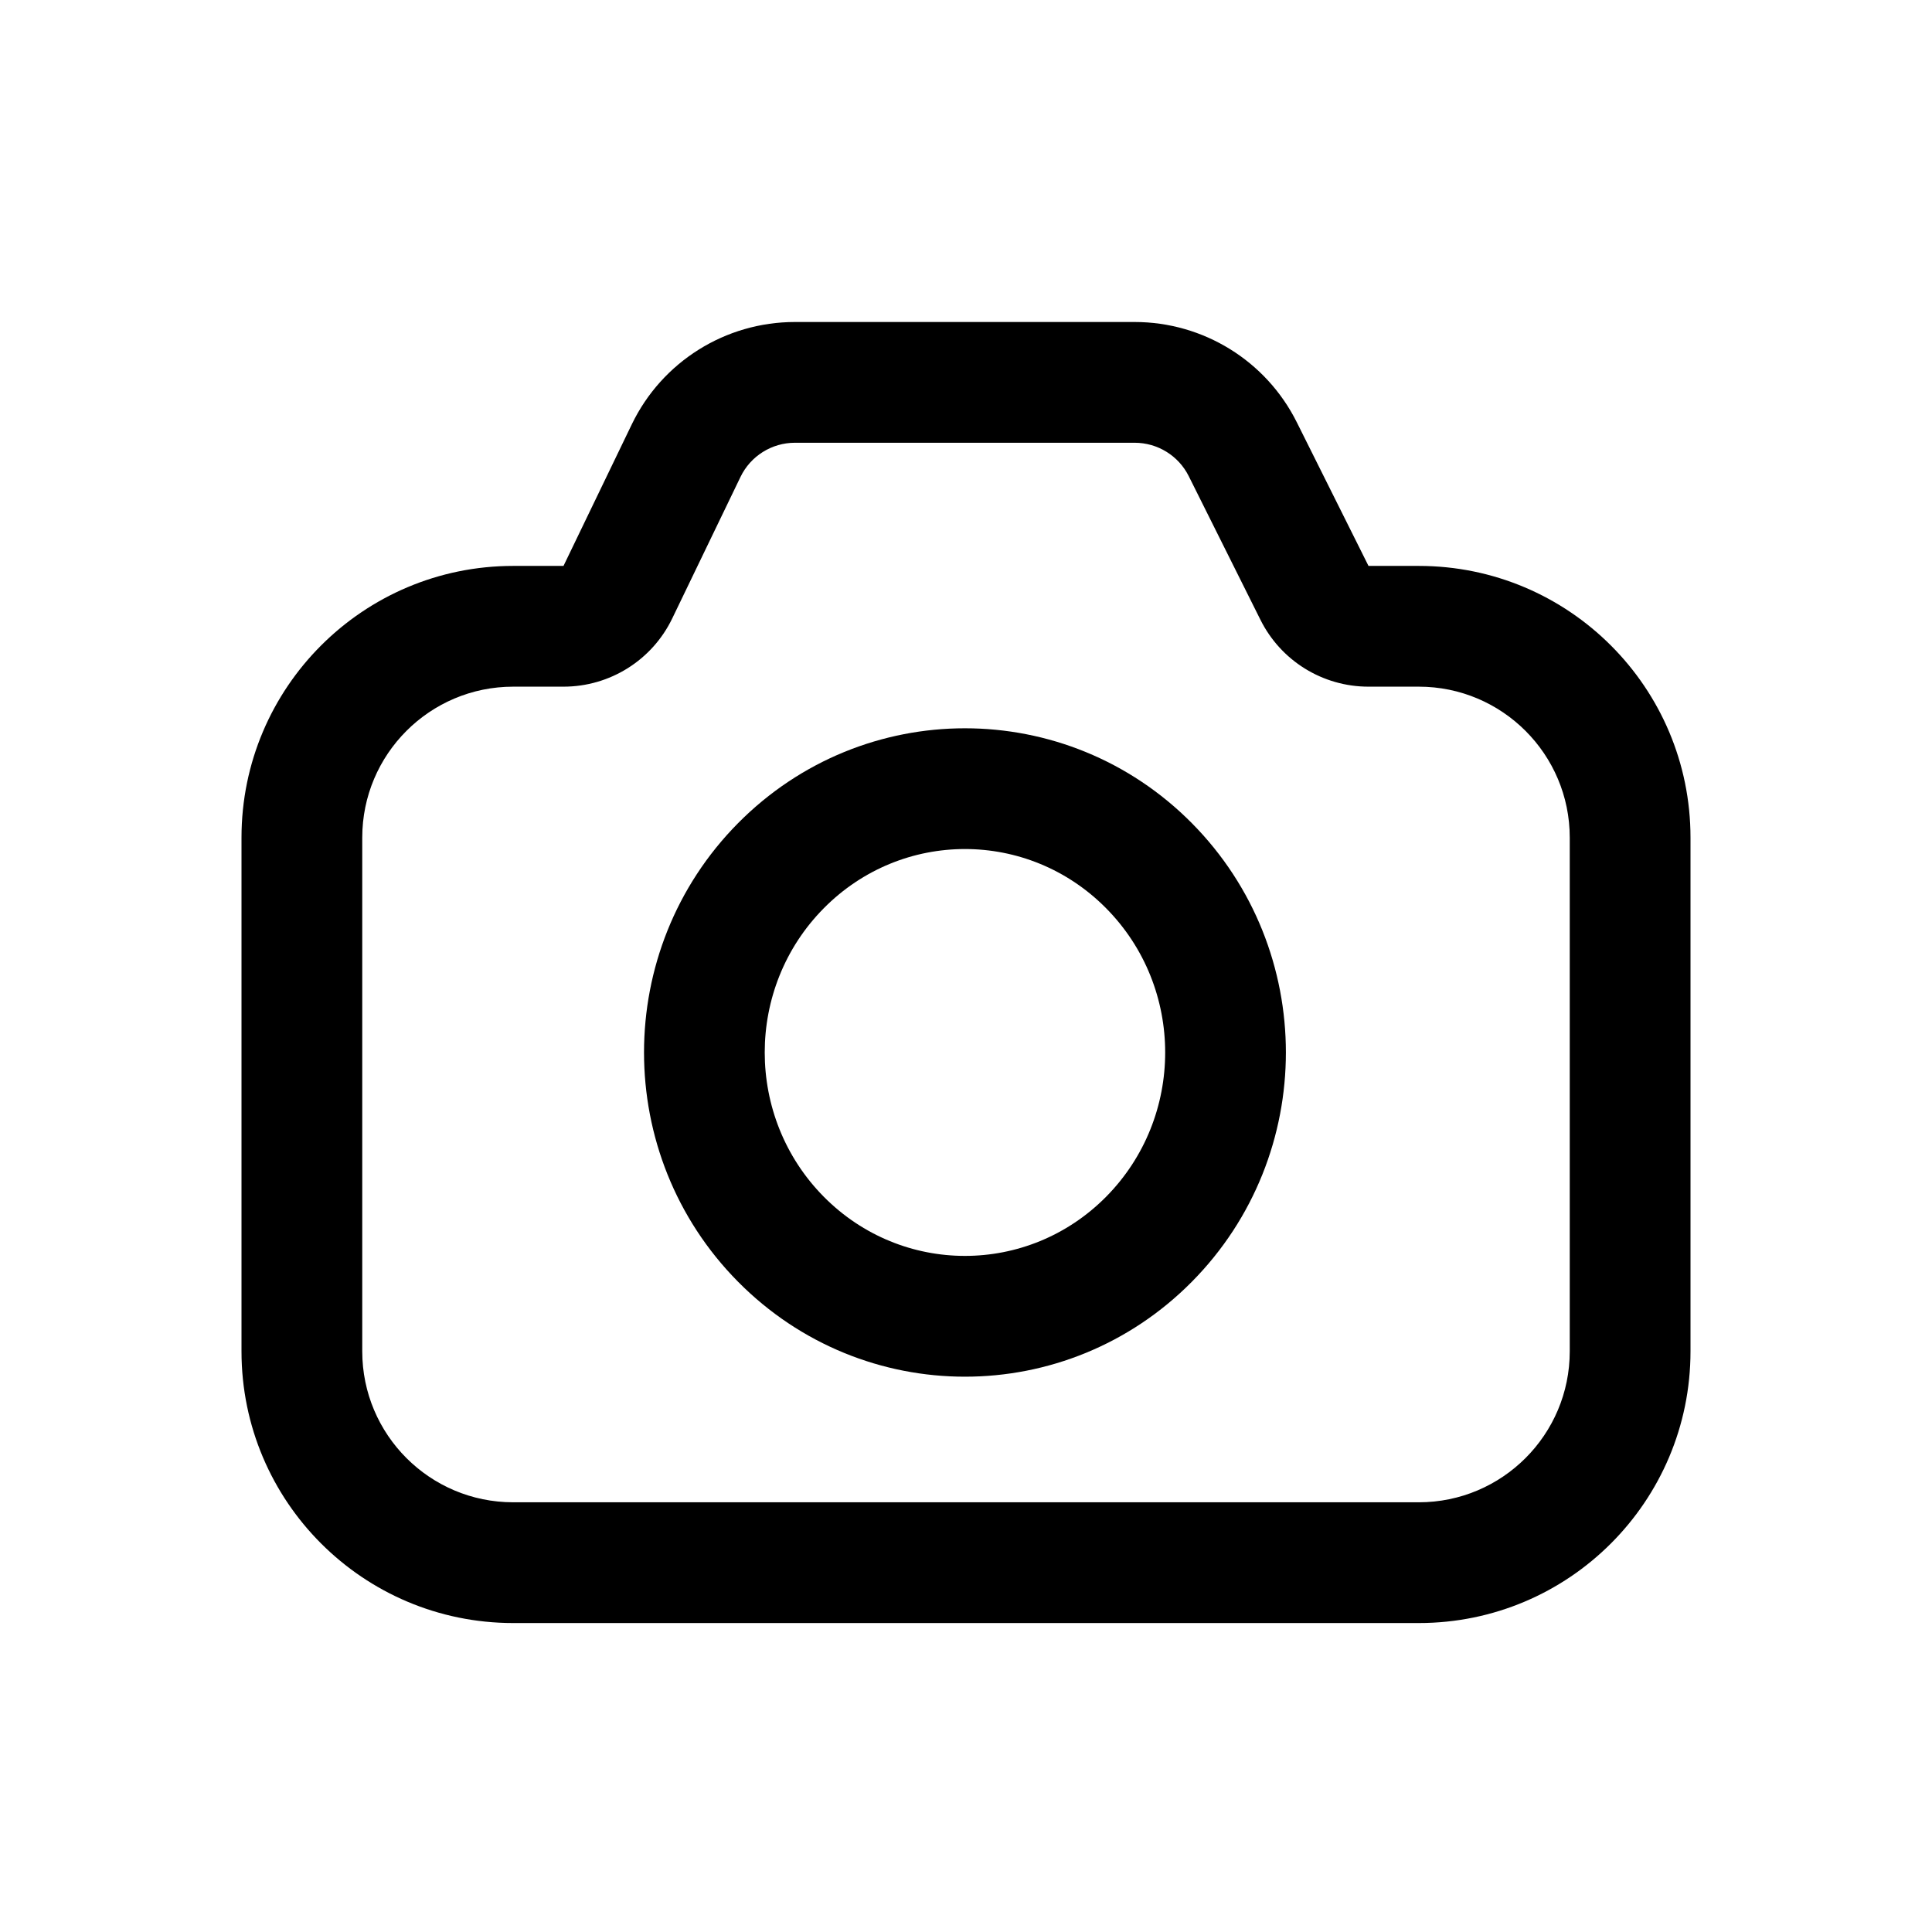 <svg width="24" height="24" viewBox="0 0 24 24" fill="none" xmlns="http://www.w3.org/2000/svg">
<path d="M10.234 14.867C9.255 13.878 9.255 12.27 10.234 11.282C11.204 10.302 12.77 10.302 13.74 11.282C14.719 12.27 14.719 13.878 13.74 14.867C12.77 15.846 11.204 15.846 10.234 14.867ZM9.168 15.922C10.725 17.495 13.249 17.495 14.806 15.922C16.363 14.349 16.363 11.799 14.806 10.226C13.249 8.654 10.725 8.654 9.168 10.226C7.611 11.799 7.611 14.349 9.168 15.922Z" fill="black"/>
<path d="M8.351 7.682L9.199 5.924C9.324 5.665 9.587 5.5 9.875 5.5H14.095C14.38 5.5 14.64 5.661 14.767 5.915L15.658 7.7C15.912 8.209 16.431 8.53 17 8.53H17.625C18.66 8.53 19.5 9.37 19.5 10.405V16.787C19.5 17.822 18.66 18.662 17.625 18.662H6.375C5.339 18.662 4.5 17.822 4.5 16.787V10.405C4.5 9.37 5.339 8.53 6.375 8.53H7C7.576 8.53 8.101 8.201 8.351 7.682ZM17 7.03L16.109 5.245C15.728 4.482 14.948 4 14.095 4H9.875C9.011 4 8.223 4.494 7.848 5.272L7 7.03H6.375C4.511 7.03 3 8.541 3 10.405V16.787C3 18.651 4.511 20.162 6.375 20.162H17.625C19.489 20.162 21 18.651 21 16.787V10.405C21 8.541 19.489 7.03 17.625 7.03H17Z" fill="black"/>
</svg>
